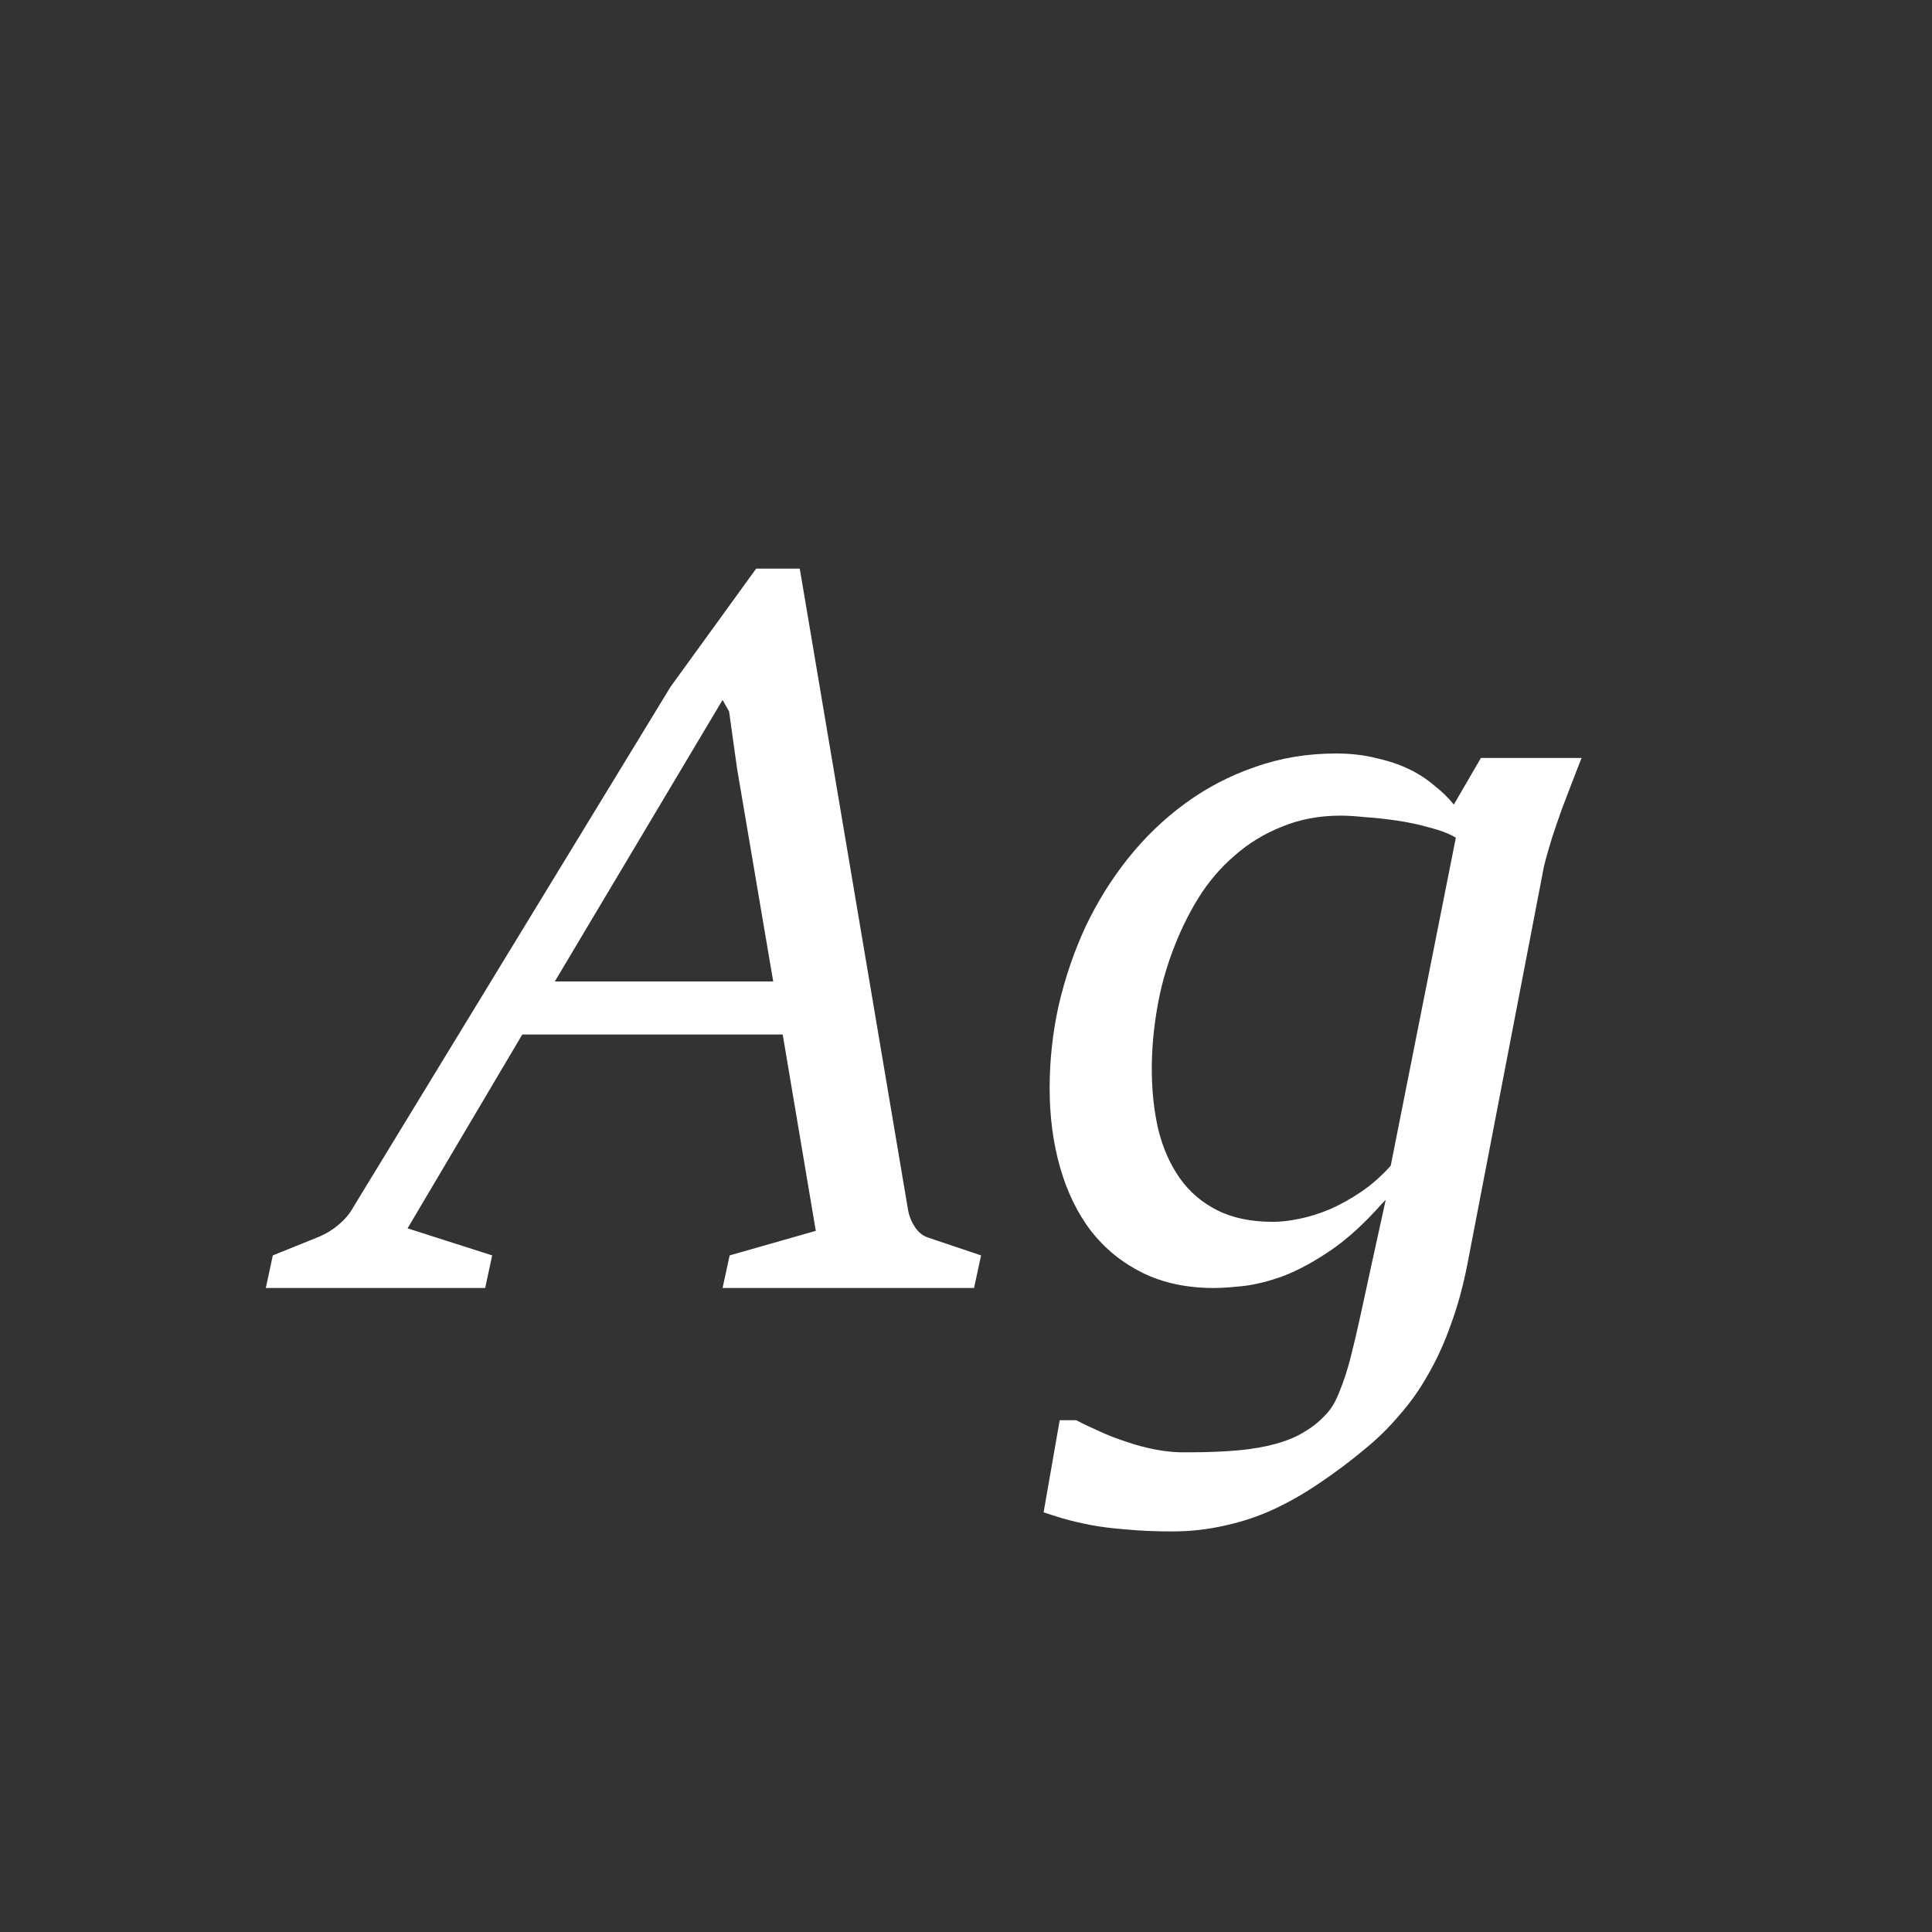 <svg width="24" height="24" viewBox="0 0 24 24" fill="none" xmlns="http://www.w3.org/2000/svg">
<rect x="0" y="0" width="24" height="24" fill="#333333" stroke="none"/>
<path d="M8.976 8.695L6.892 12.192H9.605L9.157 9.553L9.057 8.838L8.976 8.695ZM6.027 16H3.302L3.389 15.595L3.974 15.359C4.053 15.325 4.129 15.278 4.204 15.216C4.283 15.149 4.343 15.079 4.384 15.004L8.329 8.533L9.393 7.064H9.935L11.279 15.023C11.291 15.097 11.318 15.168 11.36 15.234C11.401 15.301 11.455 15.346 11.521 15.371L12.187 15.595L12.1 16H8.976L9.064 15.595L10.134 15.29L9.723 12.851H6.488L5.063 15.259L6.114 15.595L6.027 16ZM15.814 15.178C15.91 15.178 16.017 15.166 16.138 15.141C16.262 15.116 16.389 15.077 16.517 15.023C16.65 14.965 16.781 14.892 16.909 14.805C17.038 14.718 17.16 14.61 17.276 14.481L18.085 10.406C18.002 10.356 17.895 10.315 17.762 10.281C17.633 10.244 17.498 10.215 17.357 10.194C17.22 10.174 17.088 10.159 16.959 10.151C16.835 10.138 16.733 10.132 16.654 10.132C16.389 10.132 16.146 10.178 15.926 10.269C15.706 10.356 15.509 10.476 15.335 10.63C15.161 10.779 15.009 10.957 14.881 11.165C14.756 11.368 14.651 11.588 14.563 11.825C14.476 12.057 14.412 12.297 14.371 12.546C14.329 12.795 14.308 13.038 14.308 13.274C14.308 13.548 14.335 13.801 14.389 14.033C14.447 14.266 14.537 14.467 14.657 14.637C14.777 14.807 14.933 14.94 15.123 15.035C15.314 15.131 15.544 15.178 15.814 15.178ZM14.557 19.024C14.346 19.024 14.155 19.015 13.985 18.999C13.819 18.986 13.672 18.968 13.543 18.943C13.415 18.918 13.3 18.891 13.201 18.862C13.105 18.833 13.027 18.808 12.964 18.787L13.164 17.642H13.369C13.456 17.688 13.551 17.733 13.655 17.779C13.763 17.829 13.875 17.872 13.991 17.91C14.111 17.951 14.236 17.985 14.364 18.009C14.497 18.034 14.632 18.045 14.769 18.041C15.009 18.041 15.217 18.032 15.391 18.016C15.565 17.999 15.719 17.972 15.851 17.935C15.988 17.897 16.107 17.848 16.206 17.785C16.306 17.727 16.397 17.653 16.48 17.561C16.542 17.495 16.596 17.402 16.642 17.281C16.692 17.161 16.737 17.02 16.779 16.858C16.82 16.697 16.862 16.52 16.903 16.329C16.945 16.139 16.988 15.937 17.034 15.726L17.214 14.905L17.171 14.948C16.951 15.197 16.737 15.392 16.53 15.533C16.322 15.674 16.127 15.78 15.945 15.85C15.762 15.917 15.596 15.958 15.447 15.975C15.302 15.991 15.18 16 15.08 16C14.744 16 14.449 15.937 14.196 15.813C13.943 15.688 13.73 15.516 13.556 15.296C13.385 15.072 13.257 14.809 13.17 14.506C13.083 14.204 13.039 13.874 13.039 13.517C13.039 13.173 13.076 12.83 13.151 12.49C13.23 12.15 13.34 11.827 13.481 11.52C13.626 11.213 13.802 10.928 14.01 10.667C14.221 10.402 14.458 10.174 14.719 9.983C14.985 9.788 15.275 9.636 15.59 9.528C15.905 9.416 16.241 9.36 16.598 9.36C16.776 9.36 16.94 9.379 17.09 9.416C17.243 9.45 17.38 9.495 17.5 9.553C17.621 9.611 17.727 9.68 17.818 9.759C17.913 9.833 17.994 9.912 18.06 9.995L18.396 9.416H19.647C19.614 9.499 19.576 9.595 19.535 9.703C19.494 9.811 19.45 9.925 19.404 10.045C19.363 10.161 19.321 10.281 19.28 10.406C19.243 10.526 19.209 10.644 19.18 10.761L18.228 15.707C18.174 15.981 18.106 16.23 18.023 16.454C17.944 16.678 17.851 16.883 17.743 17.07C17.639 17.256 17.521 17.424 17.388 17.574C17.26 17.727 17.117 17.868 16.959 17.997C16.776 18.15 16.592 18.289 16.405 18.414C16.219 18.542 16.028 18.652 15.833 18.744C15.638 18.835 15.435 18.903 15.223 18.949C15.011 18.999 14.79 19.024 14.557 19.024Z" fill="white"/>
</svg>
